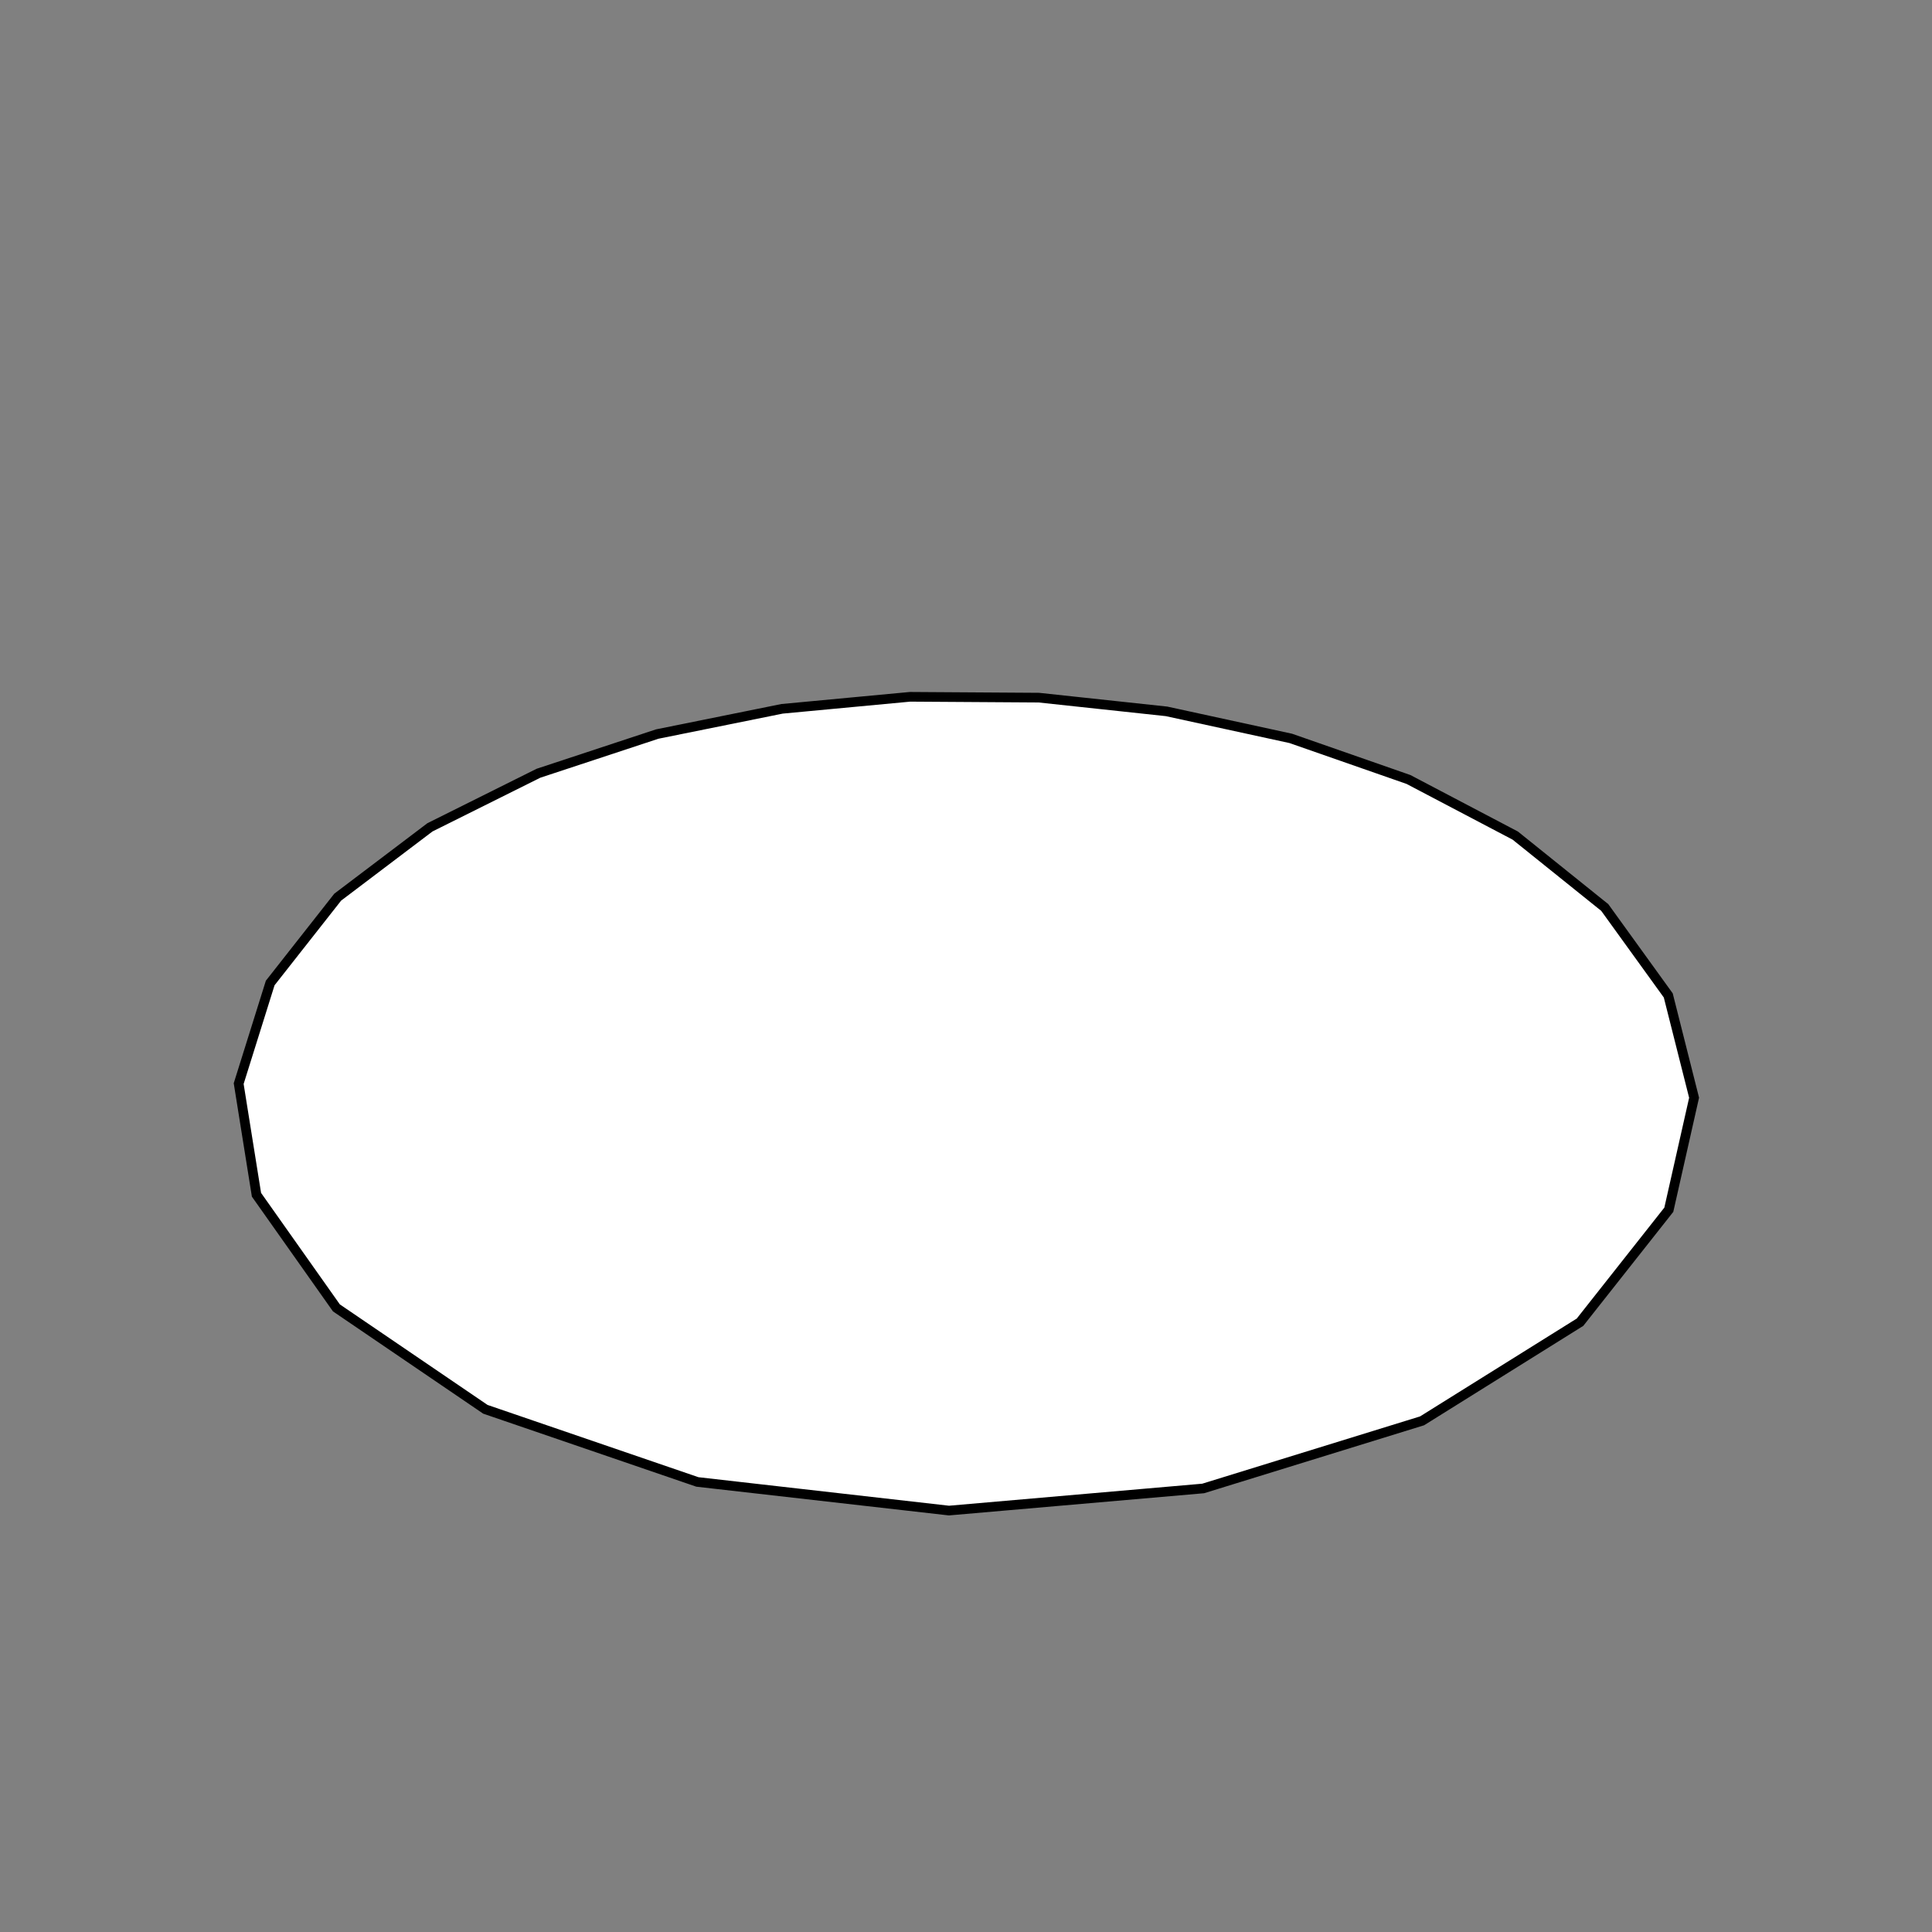 <svg height="200" width="200" version="1.1" xmlns="http://www.w3.org/2000/svg" id="example"><rect width="100%" height="100%" fill="#808080" stroke="none"/><polygon points="72.192, 153.41, 98.236, 156.374, 124.552, 154.085, 147.213, 147.085, 163.563, 136.875, 172.755, 125.231, 175.372, 113.636, 172.698, 103.046, 166.126, 93.946, 156.857, 86.498, 145.804, 80.691, 133.621, 76.438, 120.762, 73.64, 107.544, 72.22, 94.205, 72.133, 80.958, 73.377, 68.035, 75.989, 55.742, 80.046, 44.509, 85.644, 34.959, 92.873, 27.971, 101.76, 24.708, 112.174, 26.55, 123.681, 34.824, 135.392, 50.246, 145.89" fill="rgb(255,255,255)" fill-opacity="1.0" stroke="black"/></svg>